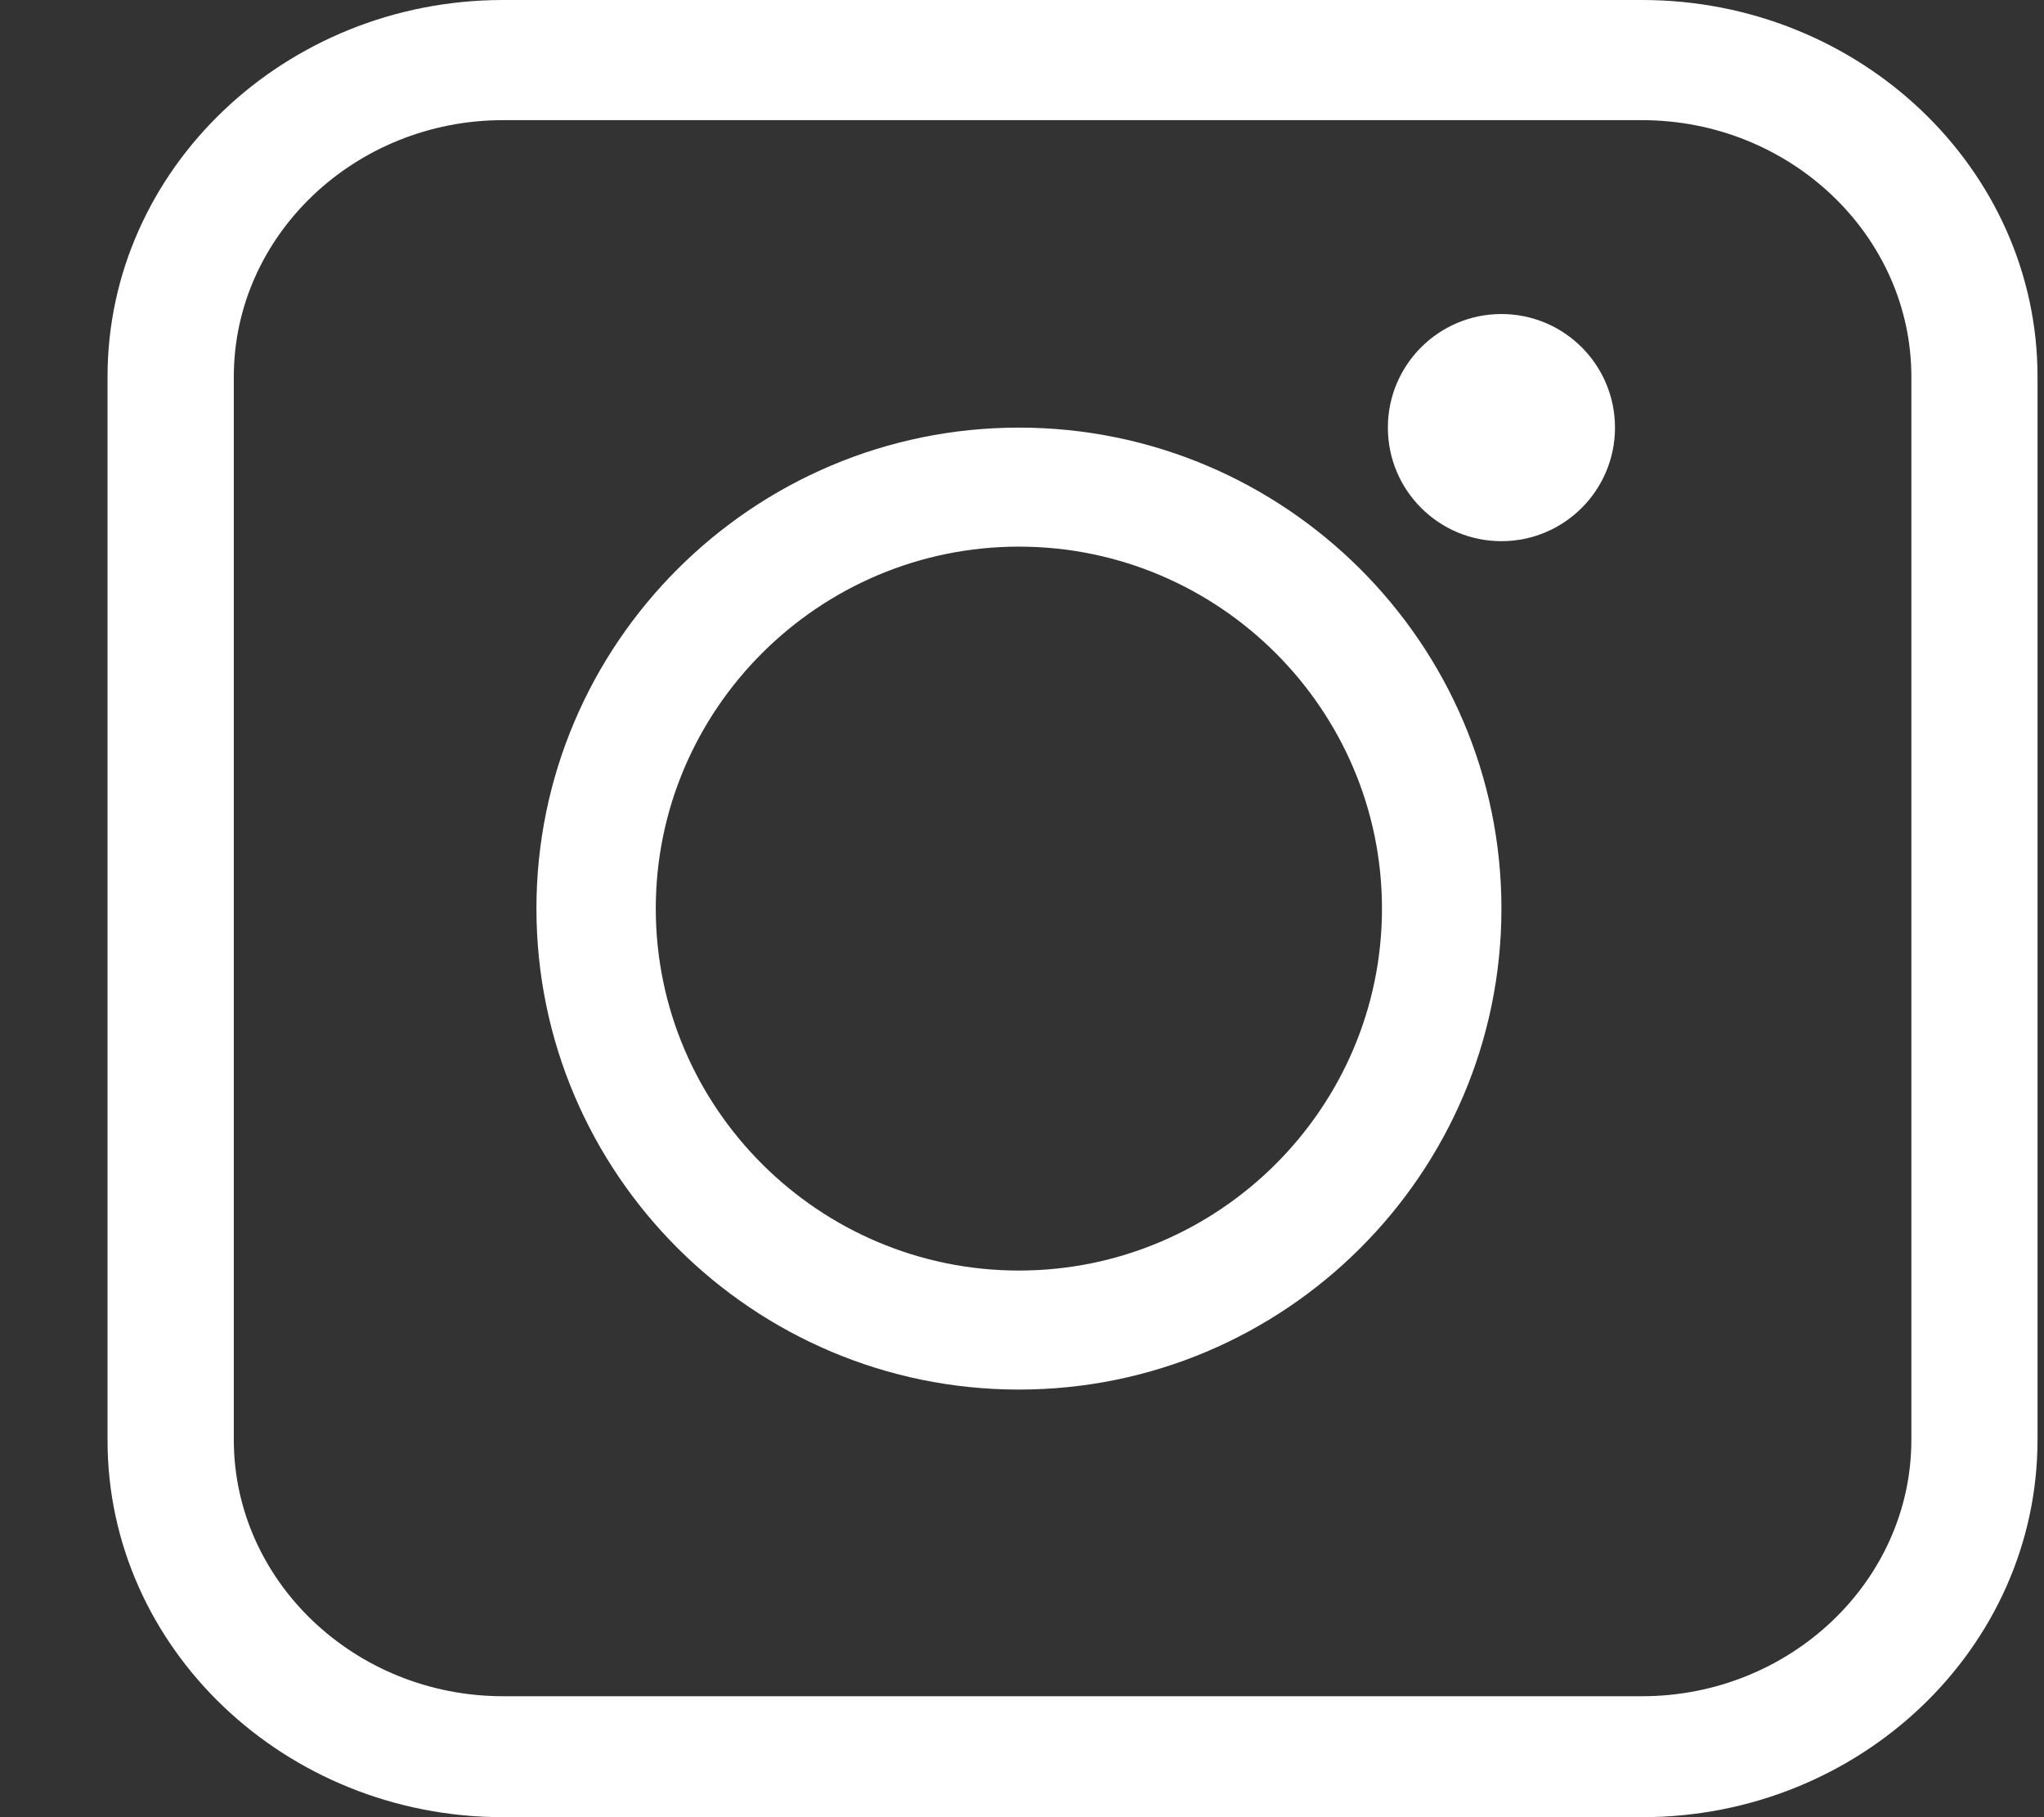 <?xml version="1.0" encoding="UTF-8"?>
<svg width="18px" height="16px" viewBox="0 0 18 16" version="1.1" xmlns="http://www.w3.org/2000/svg" xmlns:xlink="http://www.w3.org/1999/xlink">
    <rect x="0" y="0" width="18" height="16" fill="#333333" stroke="none"/>
    <title>instagramIcon</title>
    <g id="Mailing" stroke="none" stroke-width="1" fill="none" fill-rule="evenodd">
        <g id="Mail---KIT" transform="translate(-875, -631)" fill="#FFFFFF" fill-rule="nonzero">
            <g id="Group-14" transform="translate(433, 618)">
                <g id="Group-3" transform="translate(392, 11)">
                    <g id="iconosRedes" transform="translate(0, 2)">
                        <g id="instagramIcon" transform="translate(50.947, 0)">
                            <path d="M13.513,16 L3.483,16 C1.564,16 0,14.511 0,12.683 L0,3.317 C0,1.489 1.564,0 3.483,0 L13.513,0 C15.432,0 16.996,1.489 16.996,3.317 L16.996,12.677 C16.996,14.511 15.432,16 13.513,16 Z M3.483,1.058 C2.178,1.058 1.112,2.074 1.112,3.317 L1.112,12.677 C1.112,13.92 2.178,14.935 3.483,14.935 L13.513,14.935 C14.818,14.935 15.885,13.92 15.885,12.677 L15.885,3.317 C15.885,2.074 14.818,1.058 13.513,1.058 L3.483,1.058 Z" id="Shape"></path>
                            <path d="M8.026,12.235 C5.684,12.235 3.777,10.334 3.777,8 C3.777,5.666 5.684,3.765 8.026,3.765 C10.368,3.765 12.275,5.666 12.275,8 C12.275,10.334 10.368,12.235 8.026,12.235 Z M8.026,4.813 C6.265,4.813 4.828,6.245 4.828,8 C4.828,9.755 6.265,11.187 8.026,11.187 C9.787,11.187 11.223,9.755 11.223,8 C11.223,6.245 9.787,4.813 8.026,4.813 Z" id="Shape"></path>
                            <ellipse id="Oval" cx="12.275" cy="3.765" rx="1" ry="1"></ellipse>
                        </g>
                    </g>
                </g>
            </g>
        </g>
    </g>
</svg>